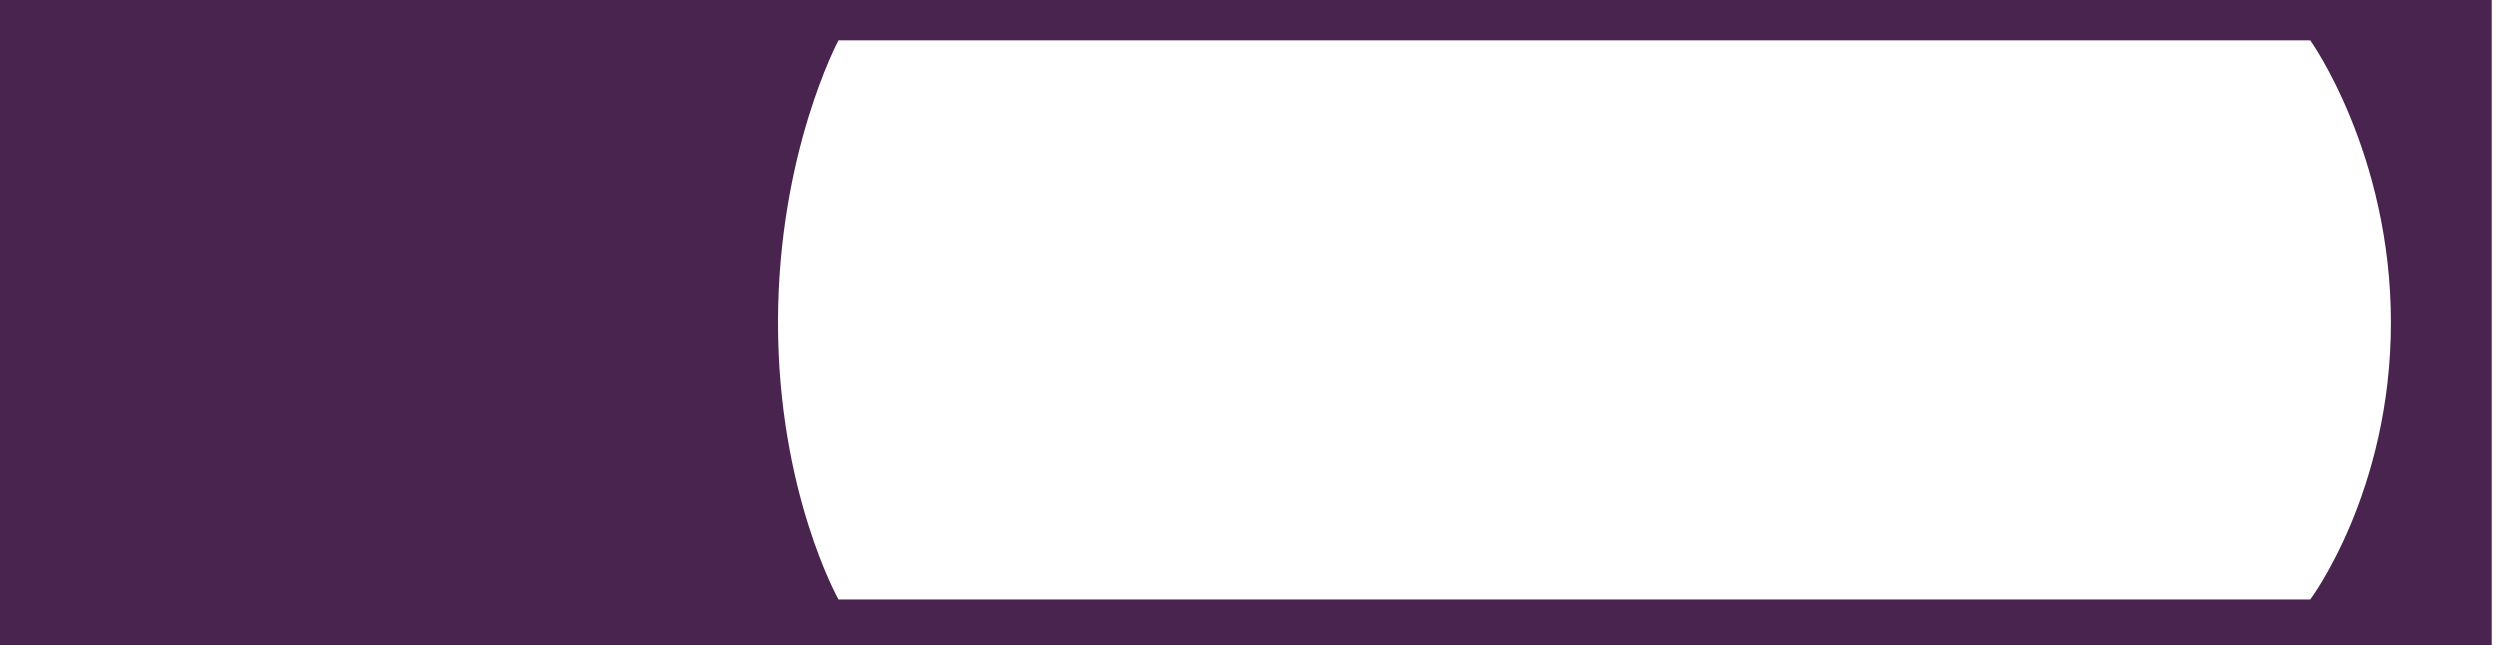 <?xml version="1.0" encoding="UTF-8" standalone="no"?>
<!DOCTYPE svg PUBLIC "-//W3C//DTD SVG 1.1//EN" "http://www.w3.org/Graphics/SVG/1.1/DTD/svg11.dtd">
<svg width="124px" height="32px" version="1.1" xmlns="http://www.w3.org/2000/svg" xmlns:xlink="http://www.w3.org/1999/xlink" xml:space="preserve" xmlns:serif="http://www.serif.com/" style="fill-rule:evenodd;clip-rule:evenodd;stroke-linejoin:round;stroke-miterlimit:2;">
    <path d="M123.589,32L0,32L0,0L123.589,0L123.589,32ZM41.589,29.733L114.589,29.733C114.589,29.733 118.589,24.411 118.589,16C118.589,7.589 114.589,2 114.589,2L41.589,2C41.589,2 38.589,7.589 38.589,16C38.589,24.411 41.589,29.733 41.589,29.733Z" style="fill:rgb(73,36,79);"/>
</svg>
